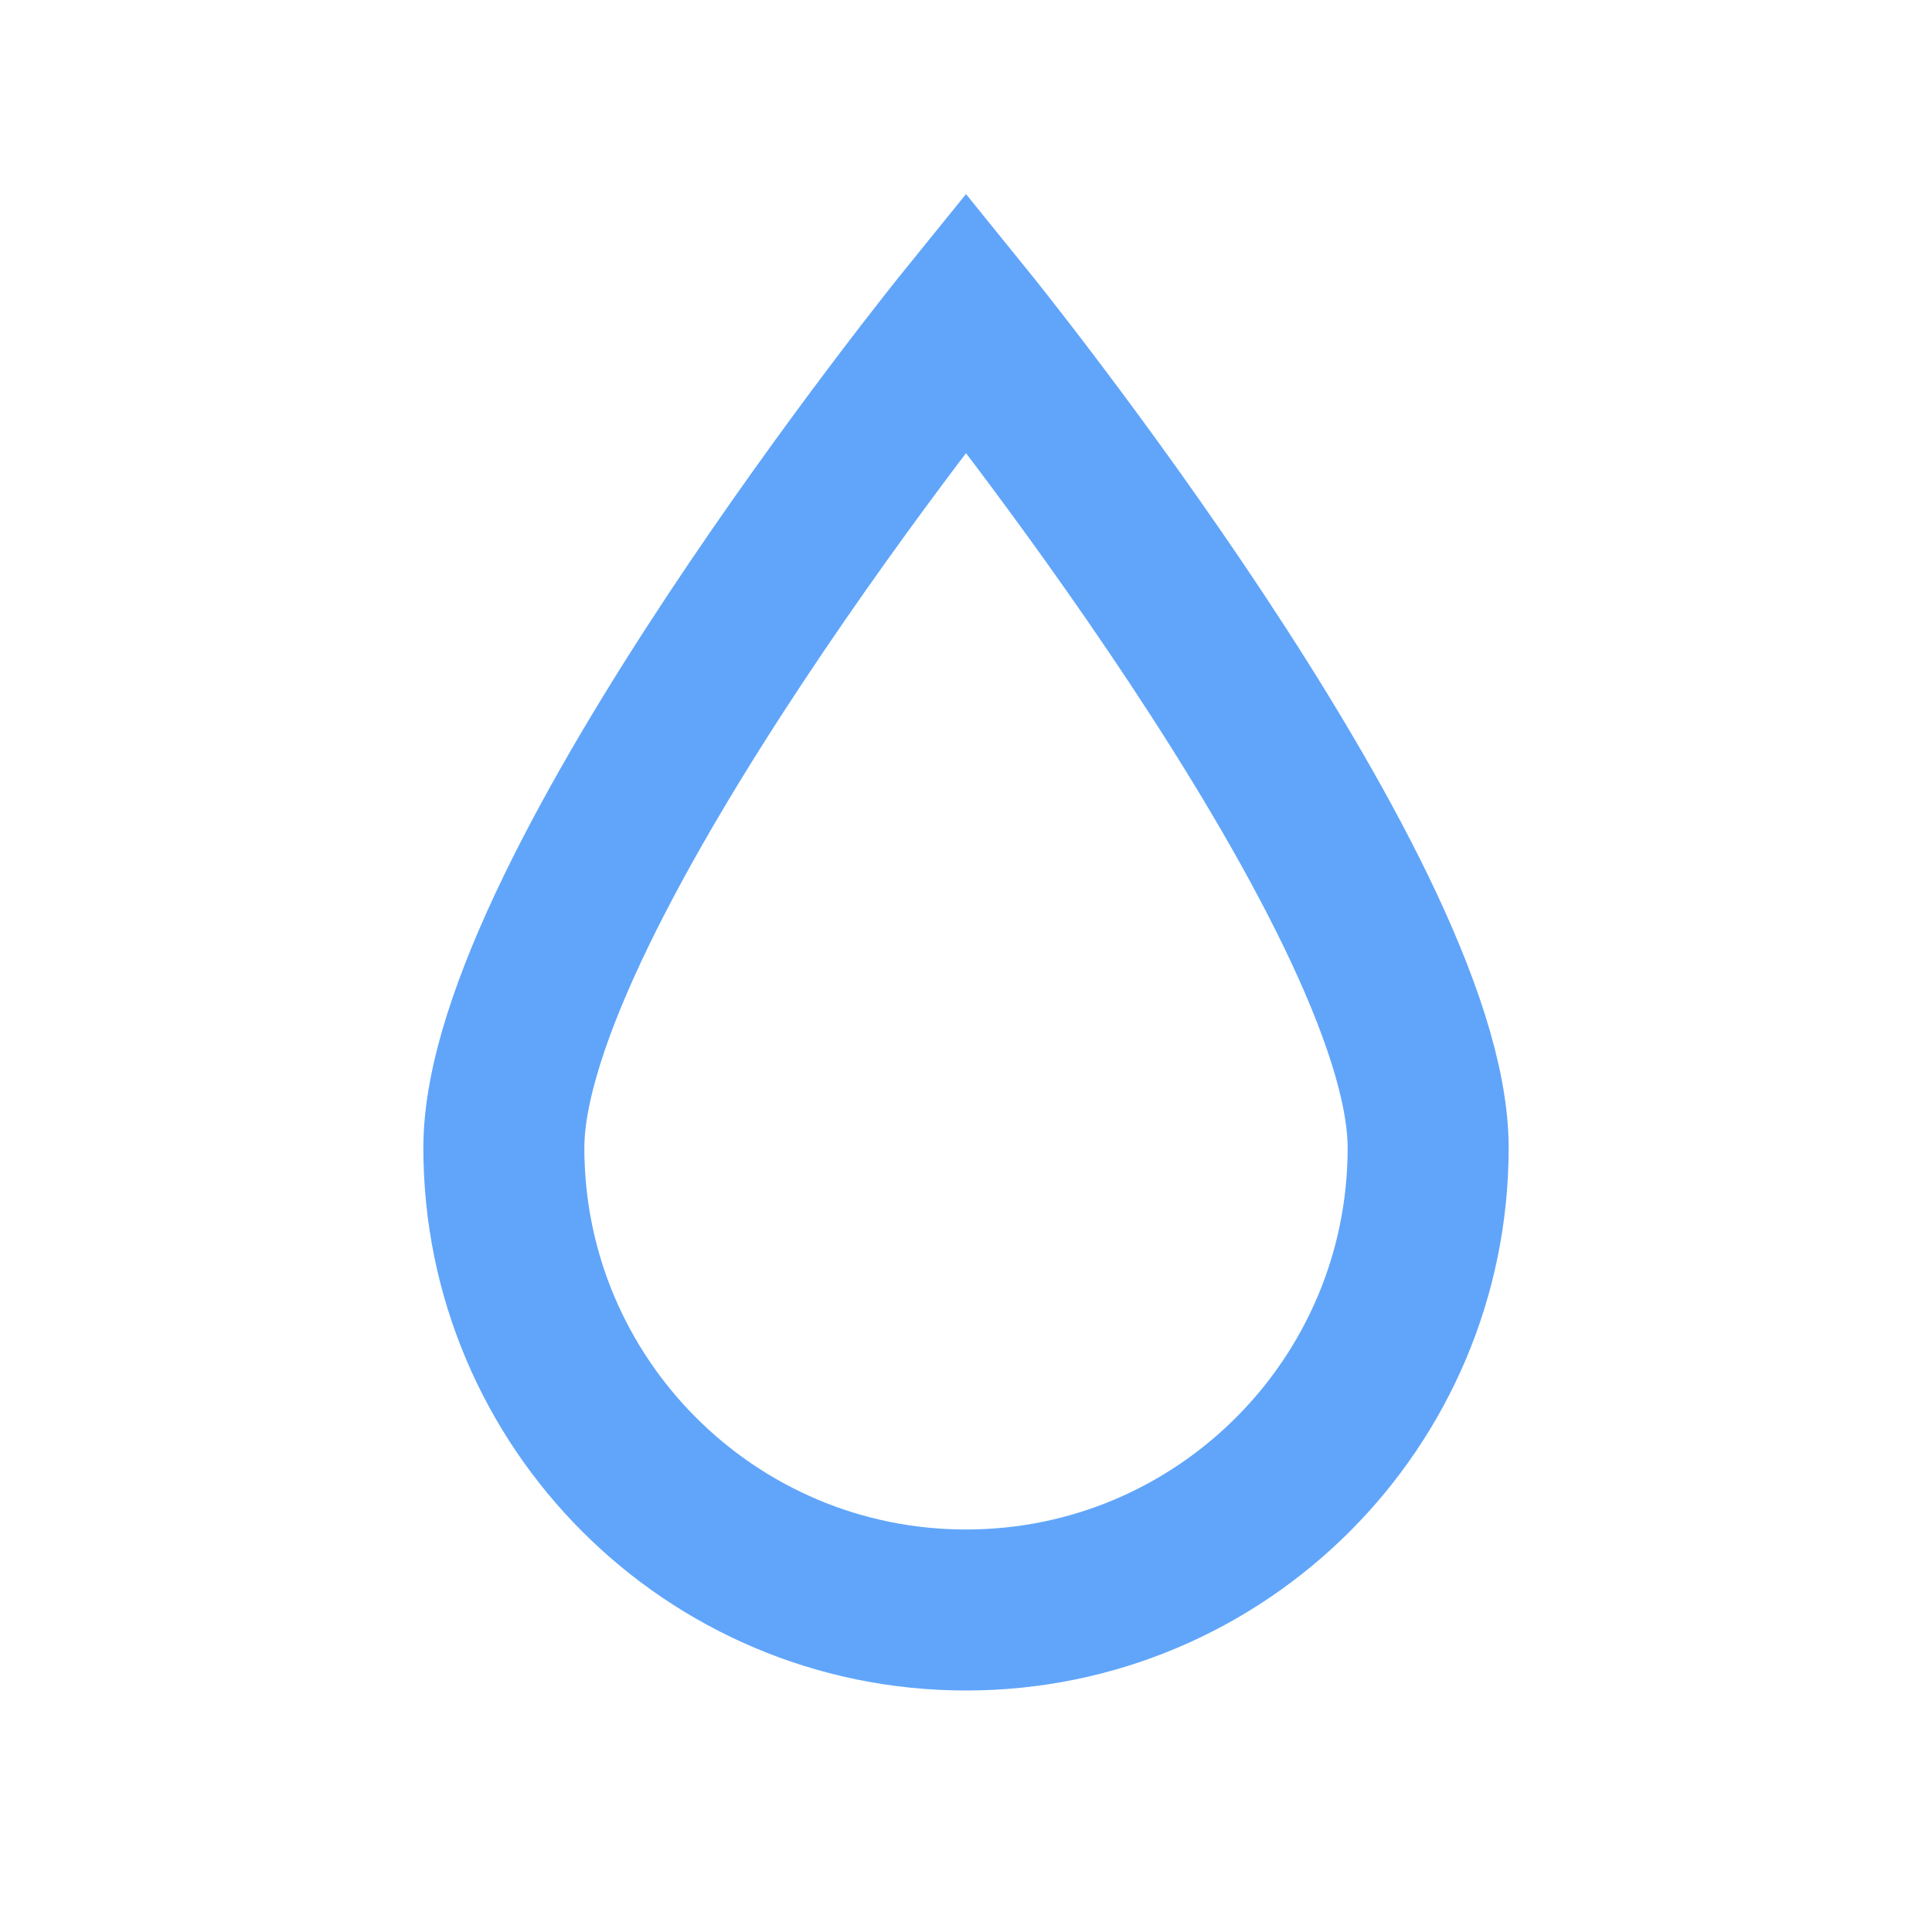 <svg width="24" height="24" viewBox="0 0 24 24" fill="none" xmlns="http://www.w3.org/2000/svg">
<path d="M17.741 14.259C17.741 11.089 12 4 12 4C12 4 6.259 11.089 6.259 14.259C6.259 17.43 8.83 20 12 20C15.17 20 17.741 17.43 17.741 14.259Z" stroke="#60A5FA" stroke-width="2"/>
</svg>
